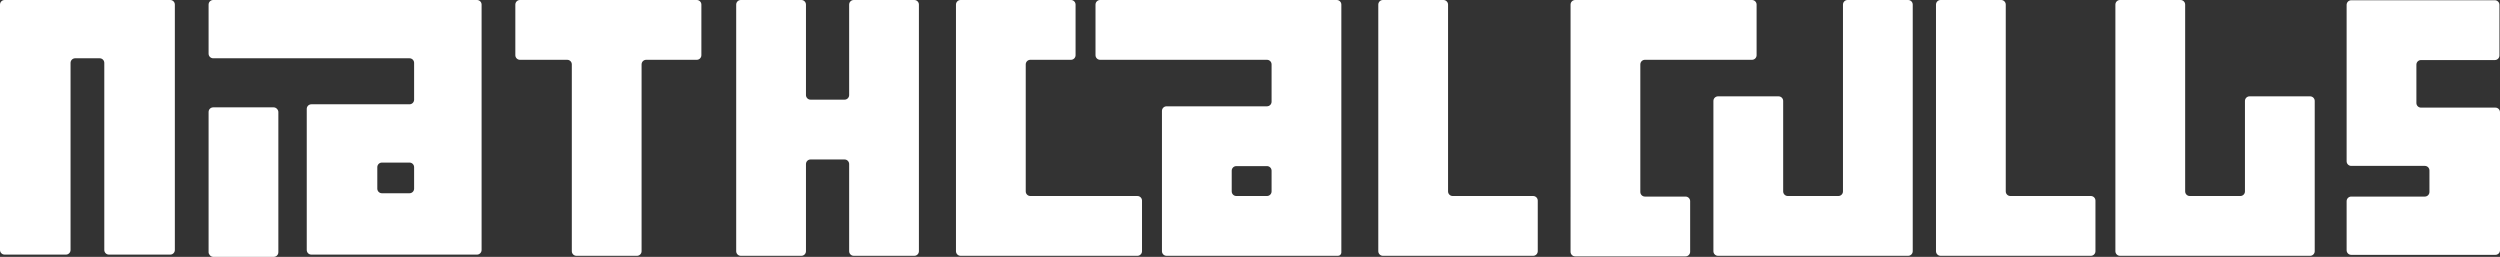 <svg xmlns="http://www.w3.org/2000/svg" xmlns:xlink="http://www.w3.org/1999/xlink" fill="none" version="1.1" width="815" height="83.737" viewBox="0 0 815 83.737"><rect x="0" y="0" width="815" height="83.737" fill="#333333" stroke="none"/><g><g><path d="M813.319,0.082L766.5,0.082C765.672,0.082,765,0.754,765,1.582L765,52.582C765,53.411,765.672,54.082,766.5,54.082L790.5,54.082C791.328,54.082,792,54.754,792,55.582L792,62.582C792,63.411,791.328,64.082,790.5,64.082L766.5,64.082C765.672,64.082,765,64.754,765,65.582L765,81.582C765,82.411,765.672,83.082,766.5,83.082L813.5,83.082C814.328,83.082,815,82.411,815,81.582L815,36.582C815,35.754,814.328,35.082,813.5,35.082L789.244,35.082C788.415,35.082,787.744,34.411,787.744,33.582L787.744,21.077C787.744,20.248,788.415,19.577,789.244,19.577L813.319,19.577C814.148,19.577,814.819,18.905,814.819,18.077L814.819,1.582C814.819,0.754,814.148,0.082,813.319,0.082" fill-rule="evenodd" fill="#FFFFFF" fill-opacity="1"/></g><g><path d="M691.117,0L710.861,0C711.689,0,712.361,0.672,712.361,1.5L712.361,62.399C712.361,63.227,713.032,63.899,713.861,63.899L730.355,63.899C731.184,63.899,731.855,63.227,731.855,62.399L731.855,32.908C731.855,32.08,732.527,31.408,733.355,31.408L753.099,31.408C753.928,31.408,754.599,32.08,754.599,32.908L754.599,81.894C754.599,82.722,753.928,83.394,753.099,83.394L731.855,83.394L712.361,83.394L691.117,83.394C690.289,83.394,689.617,82.722,689.617,81.894L689.617,1.5C689.617,0.672,690.289,0,691.117,0" fill-rule="evenodd" fill="#FFFFFF" fill-opacity="1"/></g><g><path d="M652.377,0L632.633,0C631.804,0,631.133,0.672,631.133,1.5L631.133,81.894C631.133,82.722,631.804,83.394,632.633,83.394L653.877,83.394L681.618,83.394C682.447,83.394,683.118,82.722,683.118,81.894L683.118,65.399C683.118,64.57,682.447,63.899,681.618,63.899L655.377,63.899C654.548,63.899,653.877,63.227,653.877,62.399L653.877,1.5C653.877,0.672,653.205,0,652.377,0" fill-rule="evenodd" fill="#FFFFFF" fill-opacity="1"/></g><g><path d="M622.052,0L602.309,0C601.48,0,600.809,0.672,600.809,1.5L600.809,62.399C600.809,63.227,600.137,63.899,599.309,63.899L582.814,63.899C581.986,63.899,581.314,63.227,581.314,62.399L581.314,32.908C581.314,32.08,580.642,31.408,579.814,31.408L560.07,31.408C559.242,31.408,558.57,32.08,558.57,32.908L558.57,81.894C558.57,82.722,559.242,83.394,560.07,83.394L581.314,83.394L600.809,83.394L622.052,83.394C622.881,83.394,623.552,82.722,623.552,81.894L623.552,1.5C623.552,0.672,622.881,0,622.052,0" fill-rule="evenodd" fill="#FFFFFF" fill-opacity="1"/></g><g><path d="M534.746,0L571.152,0C571.98,0,572.652,0.672,572.652,1.5L572.652,17.995C572.652,18.823,571.98,19.495,571.152,19.495L536.246,19.495C535.417,19.495,534.746,20.166,534.746,20.995L534.746,62.582C534.746,63.411,535.417,64.082,536.246,64.082L549.489,64.082C550.318,64.082,550.989,64.754,550.989,65.582L550.989,82.077C550.989,82.905,550.318,83.577,549.489,83.577L513.5,83.577C512.672,83.577,512,82.905,512,82.077L512,64.083C512,64.083,512,64.082,512.001,64.082C512.002,64.082,512.002,64.082,512.002,64.081L512.002,1.5C512.002,0.672,512.674,0,513.502,0L534.746,0Z" fill-rule="evenodd" fill="#FFFFFF" fill-opacity="1"/></g><g><path d="M470.566,0L450.822,0C449.994,0,449.322,0.672,449.322,1.5L449.322,81.894C449.322,82.722,449.994,83.394,450.822,83.394L499.808,83.394C500.636,83.394,501.308,82.722,501.308,81.894L501.308,65.399C501.308,64.571,500.636,63.899,499.808,63.899L473.566,63.899C472.738,63.899,472.066,63.228,472.066,62.399L472.066,1.5C472.066,0.672,471.394,0,470.566,0" fill-rule="evenodd" fill="#FFFFFF" fill-opacity="1"/></g><g><path d="M413.035,54.152L403.039,54.152C402.21,54.152,401.539,54.823,401.539,55.652L401.539,62.399C401.539,63.228,402.21,63.899,403.039,63.899L413.035,63.899C413.864,63.899,414.535,63.228,414.535,62.399L414.535,55.652C414.535,54.823,413.864,54.152,413.035,54.152M358.635,0L435.779,0C436.607,0,437.279,0.672,437.279,1.5L437.279,82.311C437.279,82.909,436.794,83.394,436.197,83.394L384.211,83.394L380.295,83.394C379.466,83.394,378.795,82.722,378.795,81.894L378.795,36.157C378.795,35.329,379.466,34.657,380.295,34.657L413.035,34.657C413.864,34.657,414.535,33.986,414.535,33.157L414.535,20.995C414.535,20.166,413.864,19.495,413.035,19.495L358.635,19.495C357.806,19.495,357.135,18.823,357.135,17.995L357.135,1.5C357.135,0.672,357.806,0,358.635,0" fill-rule="evenodd" fill="#FFFFFF" fill-opacity="1"/></g><g><path d="M313.146,0L349.136,0C349.964,0,350.636,0.672,350.636,1.5L350.636,17.995C350.636,18.823,349.964,19.495,349.136,19.495L335.89,19.495C335.062,19.495,334.39,20.166,334.39,20.995L334.39,62.399C334.39,63.228,335.062,63.899,335.89,63.899L370.796,63.899C371.625,63.899,372.296,64.571,372.296,65.399L372.296,81.894C372.296,82.722,371.625,83.394,370.796,83.394L313.146,83.394C312.318,83.394,311.646,82.722,311.646,81.894L311.646,1.5C311.646,0.672,312.318,0,313.146,0" fill-rule="evenodd" fill="#FFFFFF" fill-opacity="1"/></g><g><path d="M241.5,0L261.244,0C262.072,0,262.744,0.672,262.744,1.5L262.744,30.991C262.744,31.819,263.415,32.491,264.244,32.491L275.322,32.491C276.151,32.491,276.822,31.819,276.822,30.991L276.822,1.5C276.822,0.672,277.494,0,278.322,0L298.066,0C298.894,0,299.566,0.672,299.566,1.5L299.566,81.894C299.566,82.722,298.894,83.394,298.066,83.394L278.322,83.394C277.494,83.394,276.822,82.722,276.822,81.894L276.822,53.486C276.822,52.657,276.151,51.986,275.322,51.986L264.244,51.986C263.415,51.986,262.744,52.657,262.744,53.486L262.744,81.894C262.744,82.722,262.072,83.394,261.244,83.394L241.5,83.394C240.672,83.394,240,82.722,240,81.894L240,1.5C240,0.672,240.672,0,241.5,0" fill-rule="evenodd" fill="#FFFFFF" fill-opacity="1"/></g><g><path d="M227.15,0L169.5,0C168.672,0,168,0.672,168,1.5L168,17.995C168,18.823,168.672,19.495,169.5,19.495L184.912,19.495C185.74,19.495,186.412,20.166,186.412,20.995L186.412,81.894C186.412,82.722,187.084,83.394,187.912,83.394L207.656,83.394C208.484,83.394,209.156,82.722,209.156,81.894L209.156,20.995C209.156,20.166,209.827,19.495,210.656,19.495L227.15,19.495C227.978,19.495,228.65,18.823,228.65,17.995L228.65,1.5C228.65,0.672,227.978,0,227.15,0" fill-rule="evenodd" fill="#FFFFFF" fill-opacity="1"/></g><g><path d="M69.5,-4.1162e-8L155.5,-0C156.328,-0,157,0.672,157,1.5L157,81.5C157,82.328,156.328,83,155.5,83L101.5,83C100.672,83,100,82.328,100,81.5L100,35.5C100,34.672,100.672,34,101.5,34L133.5,34C134.328,34,135,33.328,135,32.5L135,20.5C135,19.672,134.328,19,133.5,19L69.5,19C68.672,19,68,18.328,68,17.5L68,1.5C68,0.672,68.672,-1.84288e-8,69.5,-4.1162e-8M133.5,53L124.5,53C123.672,53,123,53.672,123,54.5L123,61.5C123,62.328,123.672,63,124.5,63L133.5,63C134.328,63,135,62.328,135,61.5L135,54.5C135,53.672,134.328,53,133.5,53" fill-rule="evenodd" fill="#FFFFFF" fill-opacity="1"/></g><g transform="matrix(1,-2.744130433995906e-8,0,1,0,0)"><rect x="68" y="35" width="22.744" height="48.736" rx="1.5" fill="#FFFFFF" fill-opacity="1"/></g><g><path d="M1.5,0L55.5,0C56.328,0,57,0.672,57,1.5L57,81.5C57,82.328,56.328,83,55.5,83L35.5,83C34.672,83,34,82.328,34,81.5L34,20.5C34,19.672,33.328,19,32.5,19L24.5,19C23.672,19,23,19.672,23,20.5L23,81.5C23,82.328,22.328,83,21.5,83L1.5,83C0.672,83,0,82.328,0,81.5L0,1.5C0,0.672,0.672,0,1.5,0" fill-rule="evenodd" fill="#FFFFFF" fill-opacity="1"/></g></g></svg>